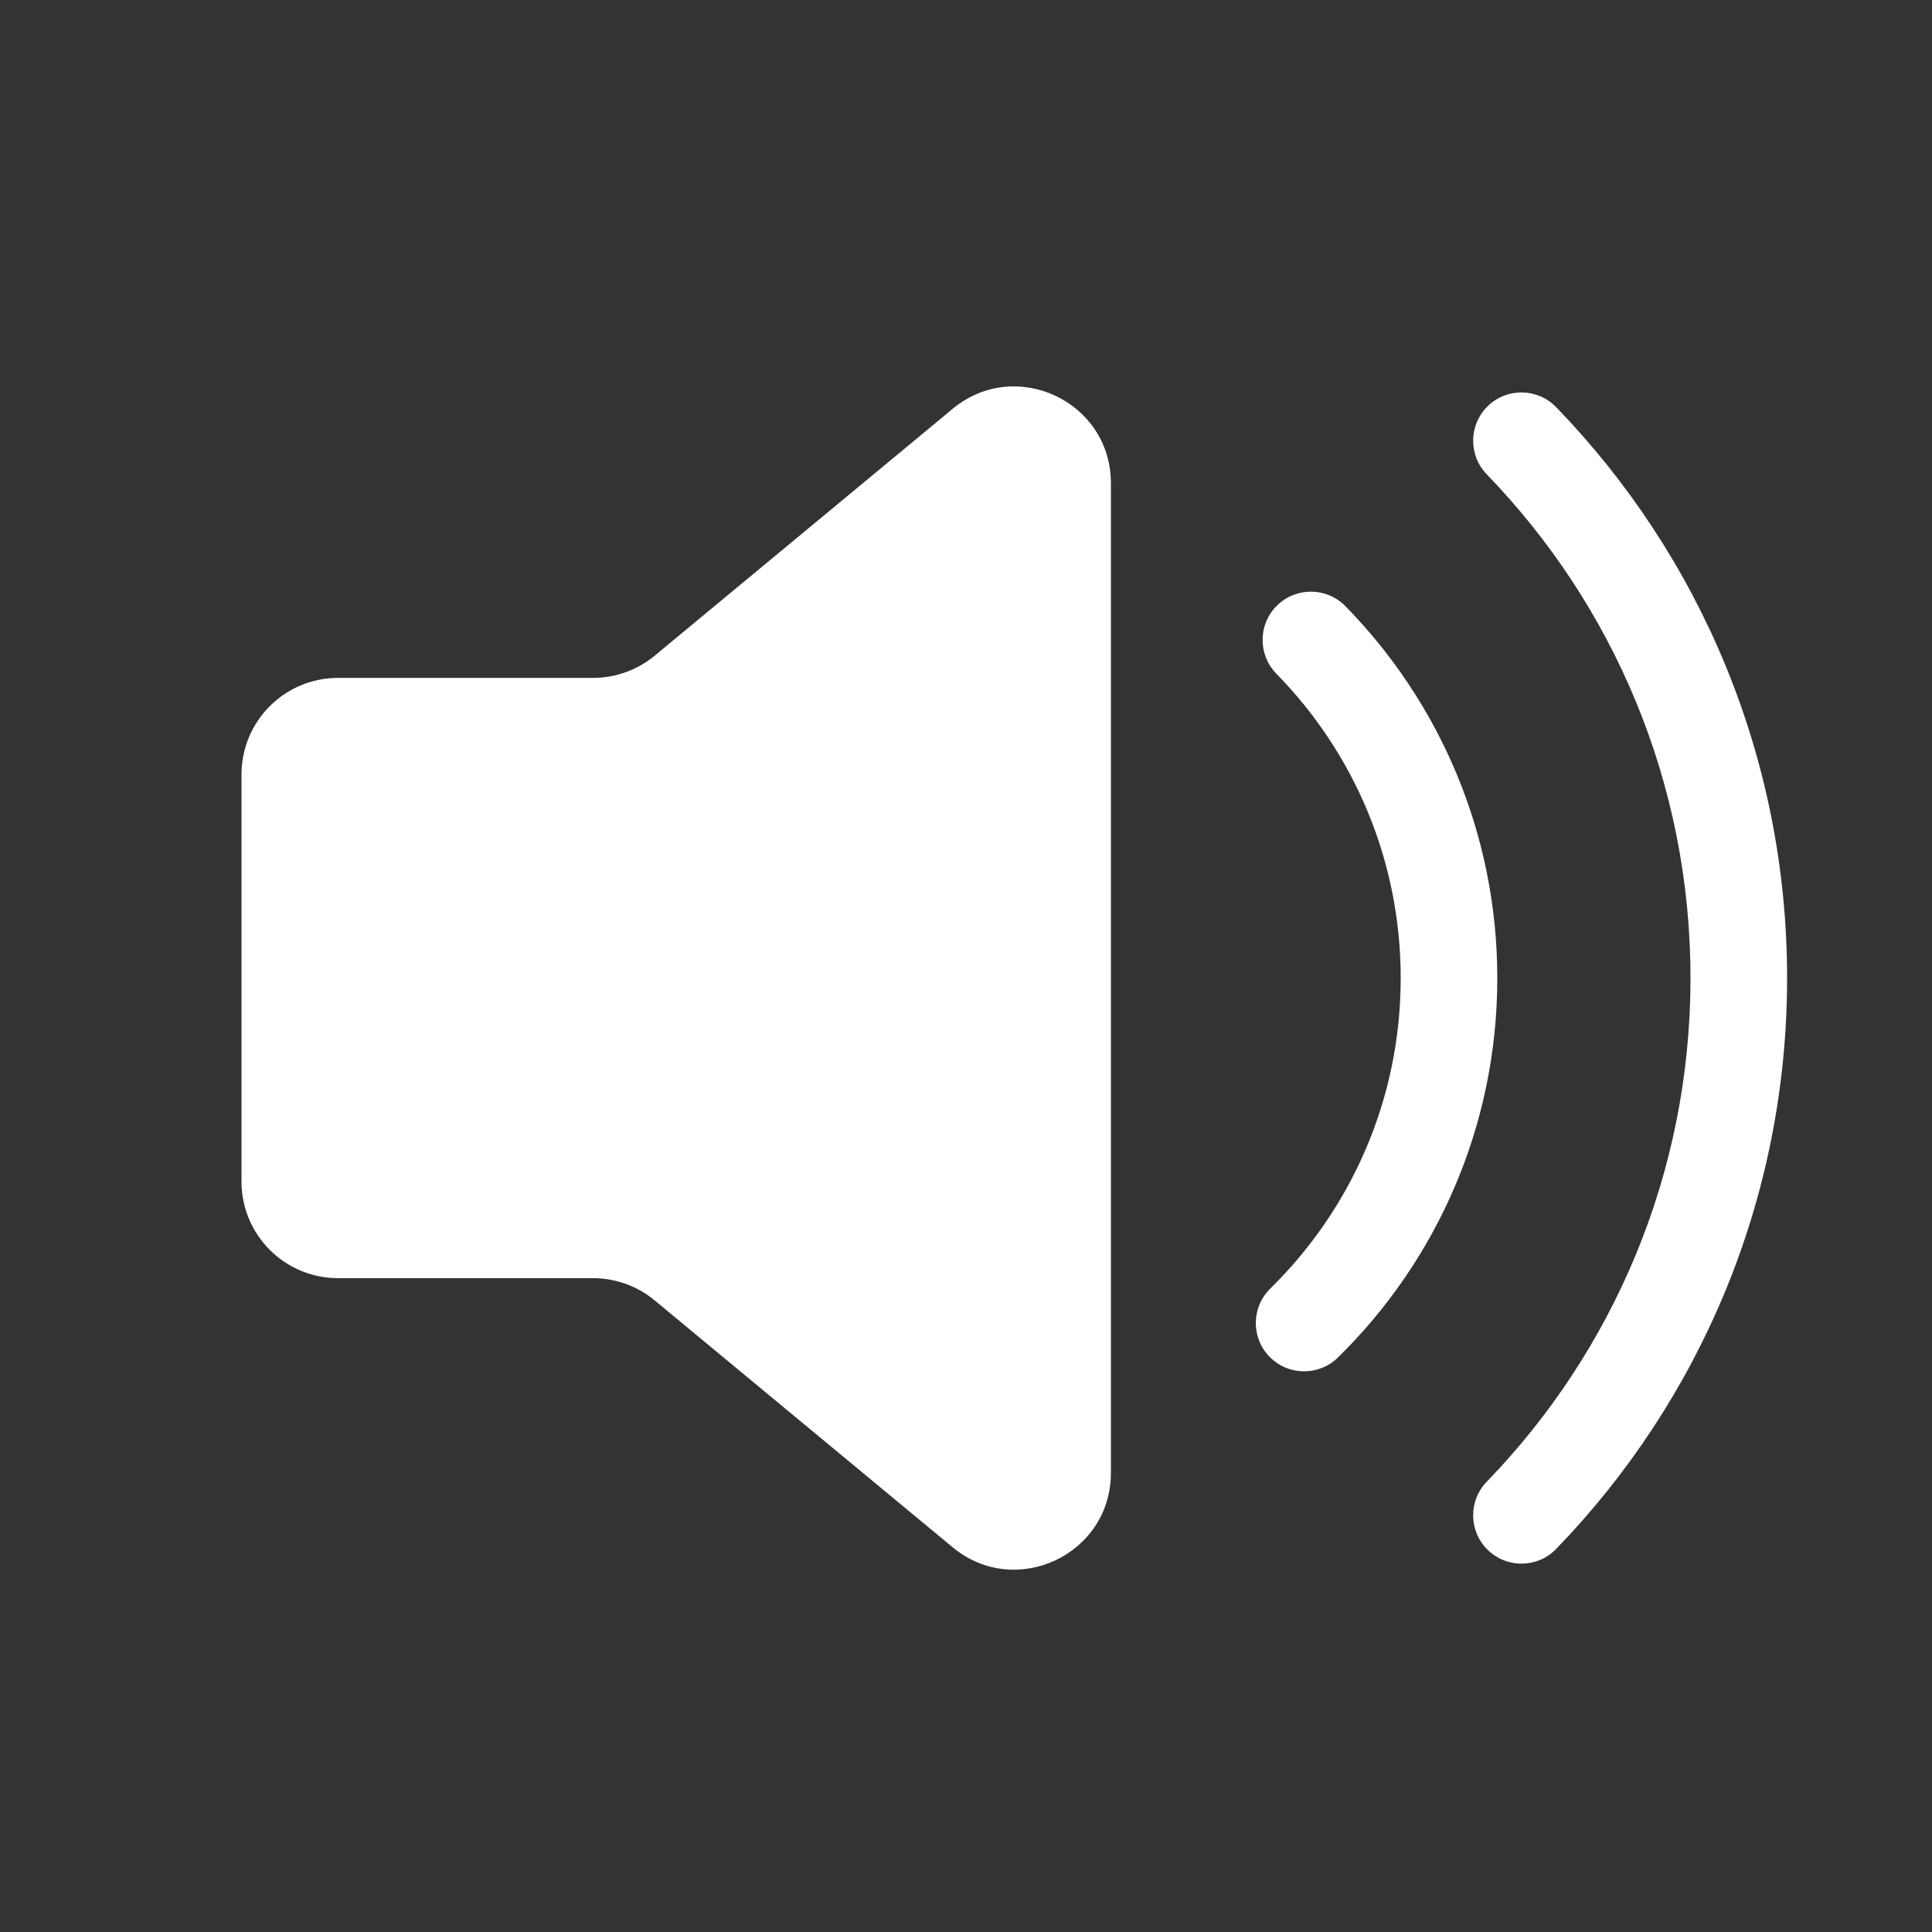 <svg width="40" height="40" viewBox="0 0 40 40" fill="none" xmlns="http://www.w3.org/2000/svg">
<rect x="0" y="0" width="40" height="40" fill="#333333" stroke="none"/>
<path fill-rule="evenodd" clip-rule="evenodd" d="M23 10.004C23 8.311 21.028 7.383 19.724 8.464L13.555 13.575C13.196 13.872 12.745 14.035 12.279 14.035H7C5.895 14.035 5 14.93 5 16.035V24.463C5 25.568 5.895 26.463 7 26.463H12.279C12.745 26.463 13.196 26.626 13.555 26.924L19.724 32.035C21.028 33.115 23 32.188 23 30.495V10.004ZM26.44 12.536C26.835 12.149 27.468 12.155 27.855 12.55C29.799 14.533 31 17.253 31 20.251C31 23.328 29.735 26.111 27.7 28.106C27.306 28.493 26.672 28.486 26.286 28.092C25.899 27.698 25.906 27.065 26.3 26.678C27.967 25.043 29 22.768 29 20.251C29 17.797 28.019 15.574 26.427 13.95C26.04 13.556 26.046 12.922 26.44 12.536ZM32.219 8.43C31.835 8.033 31.202 8.022 30.805 8.406C30.408 8.79 30.397 9.424 30.781 9.82C33.394 12.521 35 16.196 35 20.249C35 24.302 33.394 27.978 30.781 30.678C30.397 31.075 30.408 31.708 30.805 32.092C31.202 32.476 31.835 32.466 32.219 32.069C35.178 29.011 37 24.842 37 20.249C37 15.657 35.178 11.488 32.219 8.43Z" fill="white"/>
</svg>
